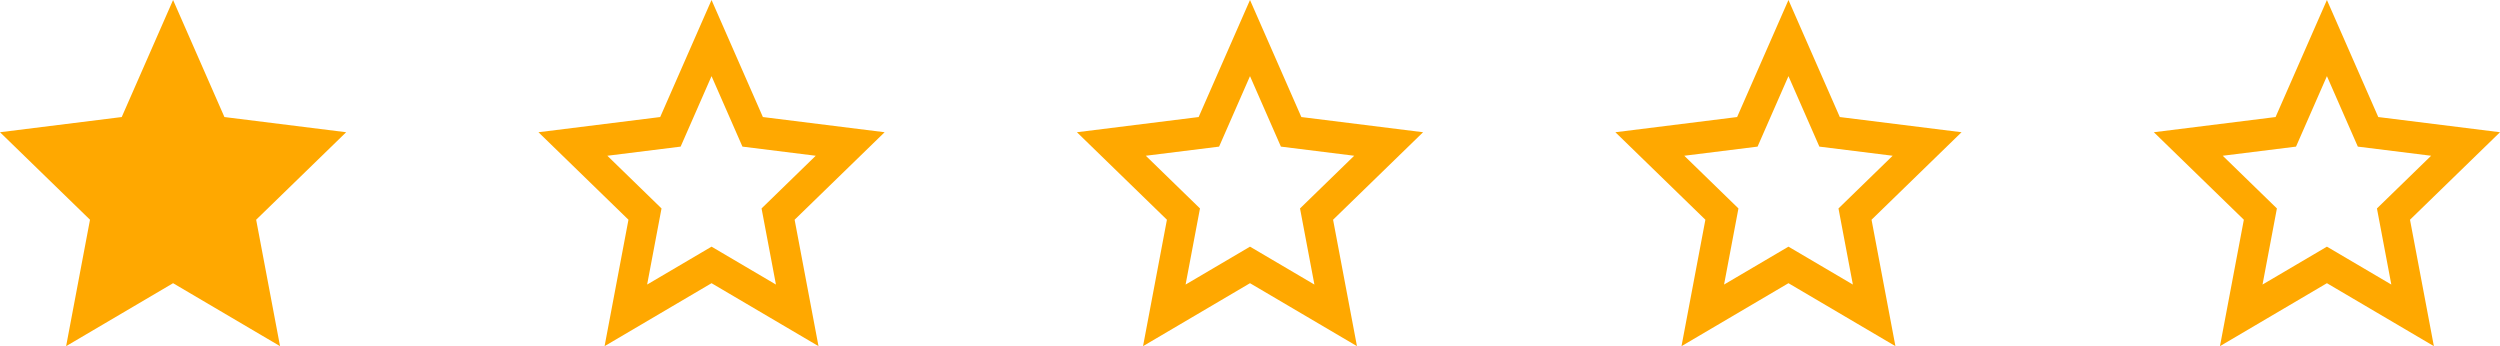 <svg width="130" height="18" viewBox="0 0 130 18" fill="none" xmlns="http://www.w3.org/2000/svg">
<path d="M9 14.726L3.438 18L4.68 11.426L0 6.876L6.33 6.086L9 0L11.67 6.086L18 6.876L13.32 11.426L14.562 18L9 14.726Z" fill="#FFA800"/>
<path d="M65 14.726L59.438 18L60.68 11.426L56 6.876L62.33 6.086L65 0L67.67 6.086L74 6.876L69.32 11.426L70.562 18L65 14.726ZM65 12.826L68.349 14.797L67.601 10.839L70.418 8.099L66.607 7.624L65 3.959L63.393 7.624L59.582 8.099L62.399 10.839L61.651 14.797L65 12.826V12.826Z" fill="#FFA800"/>
<path d="M37 14.726L31.438 18L32.68 11.426L28 6.876L34.33 6.086L37 0L39.67 6.086L46 6.876L41.32 11.426L42.562 18L37 14.726ZM37 12.826L40.349 14.797L39.601 10.839L42.418 8.099L38.607 7.624L37 3.959L35.393 7.624L31.582 8.099L34.399 10.839L33.651 14.797L37 12.826V12.826Z" fill="#FFA800"/>
<path d="M93 14.726L87.438 18L88.68 11.426L84 6.876L90.33 6.086L93 0L95.67 6.086L102 6.876L97.32 11.426L98.562 18L93 14.726ZM93 12.826L96.349 14.797L95.601 10.839L98.418 8.099L94.607 7.624L93 3.959L91.393 7.624L87.582 8.099L90.399 10.839L89.651 14.797L93 12.826V12.826Z" fill="#FFA800"/>
<path d="M121 14.726L115.438 18L116.68 11.426L112 6.876L118.33 6.086L121 0L123.67 6.086L130 6.876L125.32 11.426L126.562 18L121 14.726ZM121 12.826L124.349 14.797L123.601 10.839L126.418 8.099L122.607 7.624L121 3.959L119.393 7.624L115.582 8.099L118.399 10.839L117.651 14.797L121 12.826V12.826Z" fill="#FFA800"/>
</svg>
